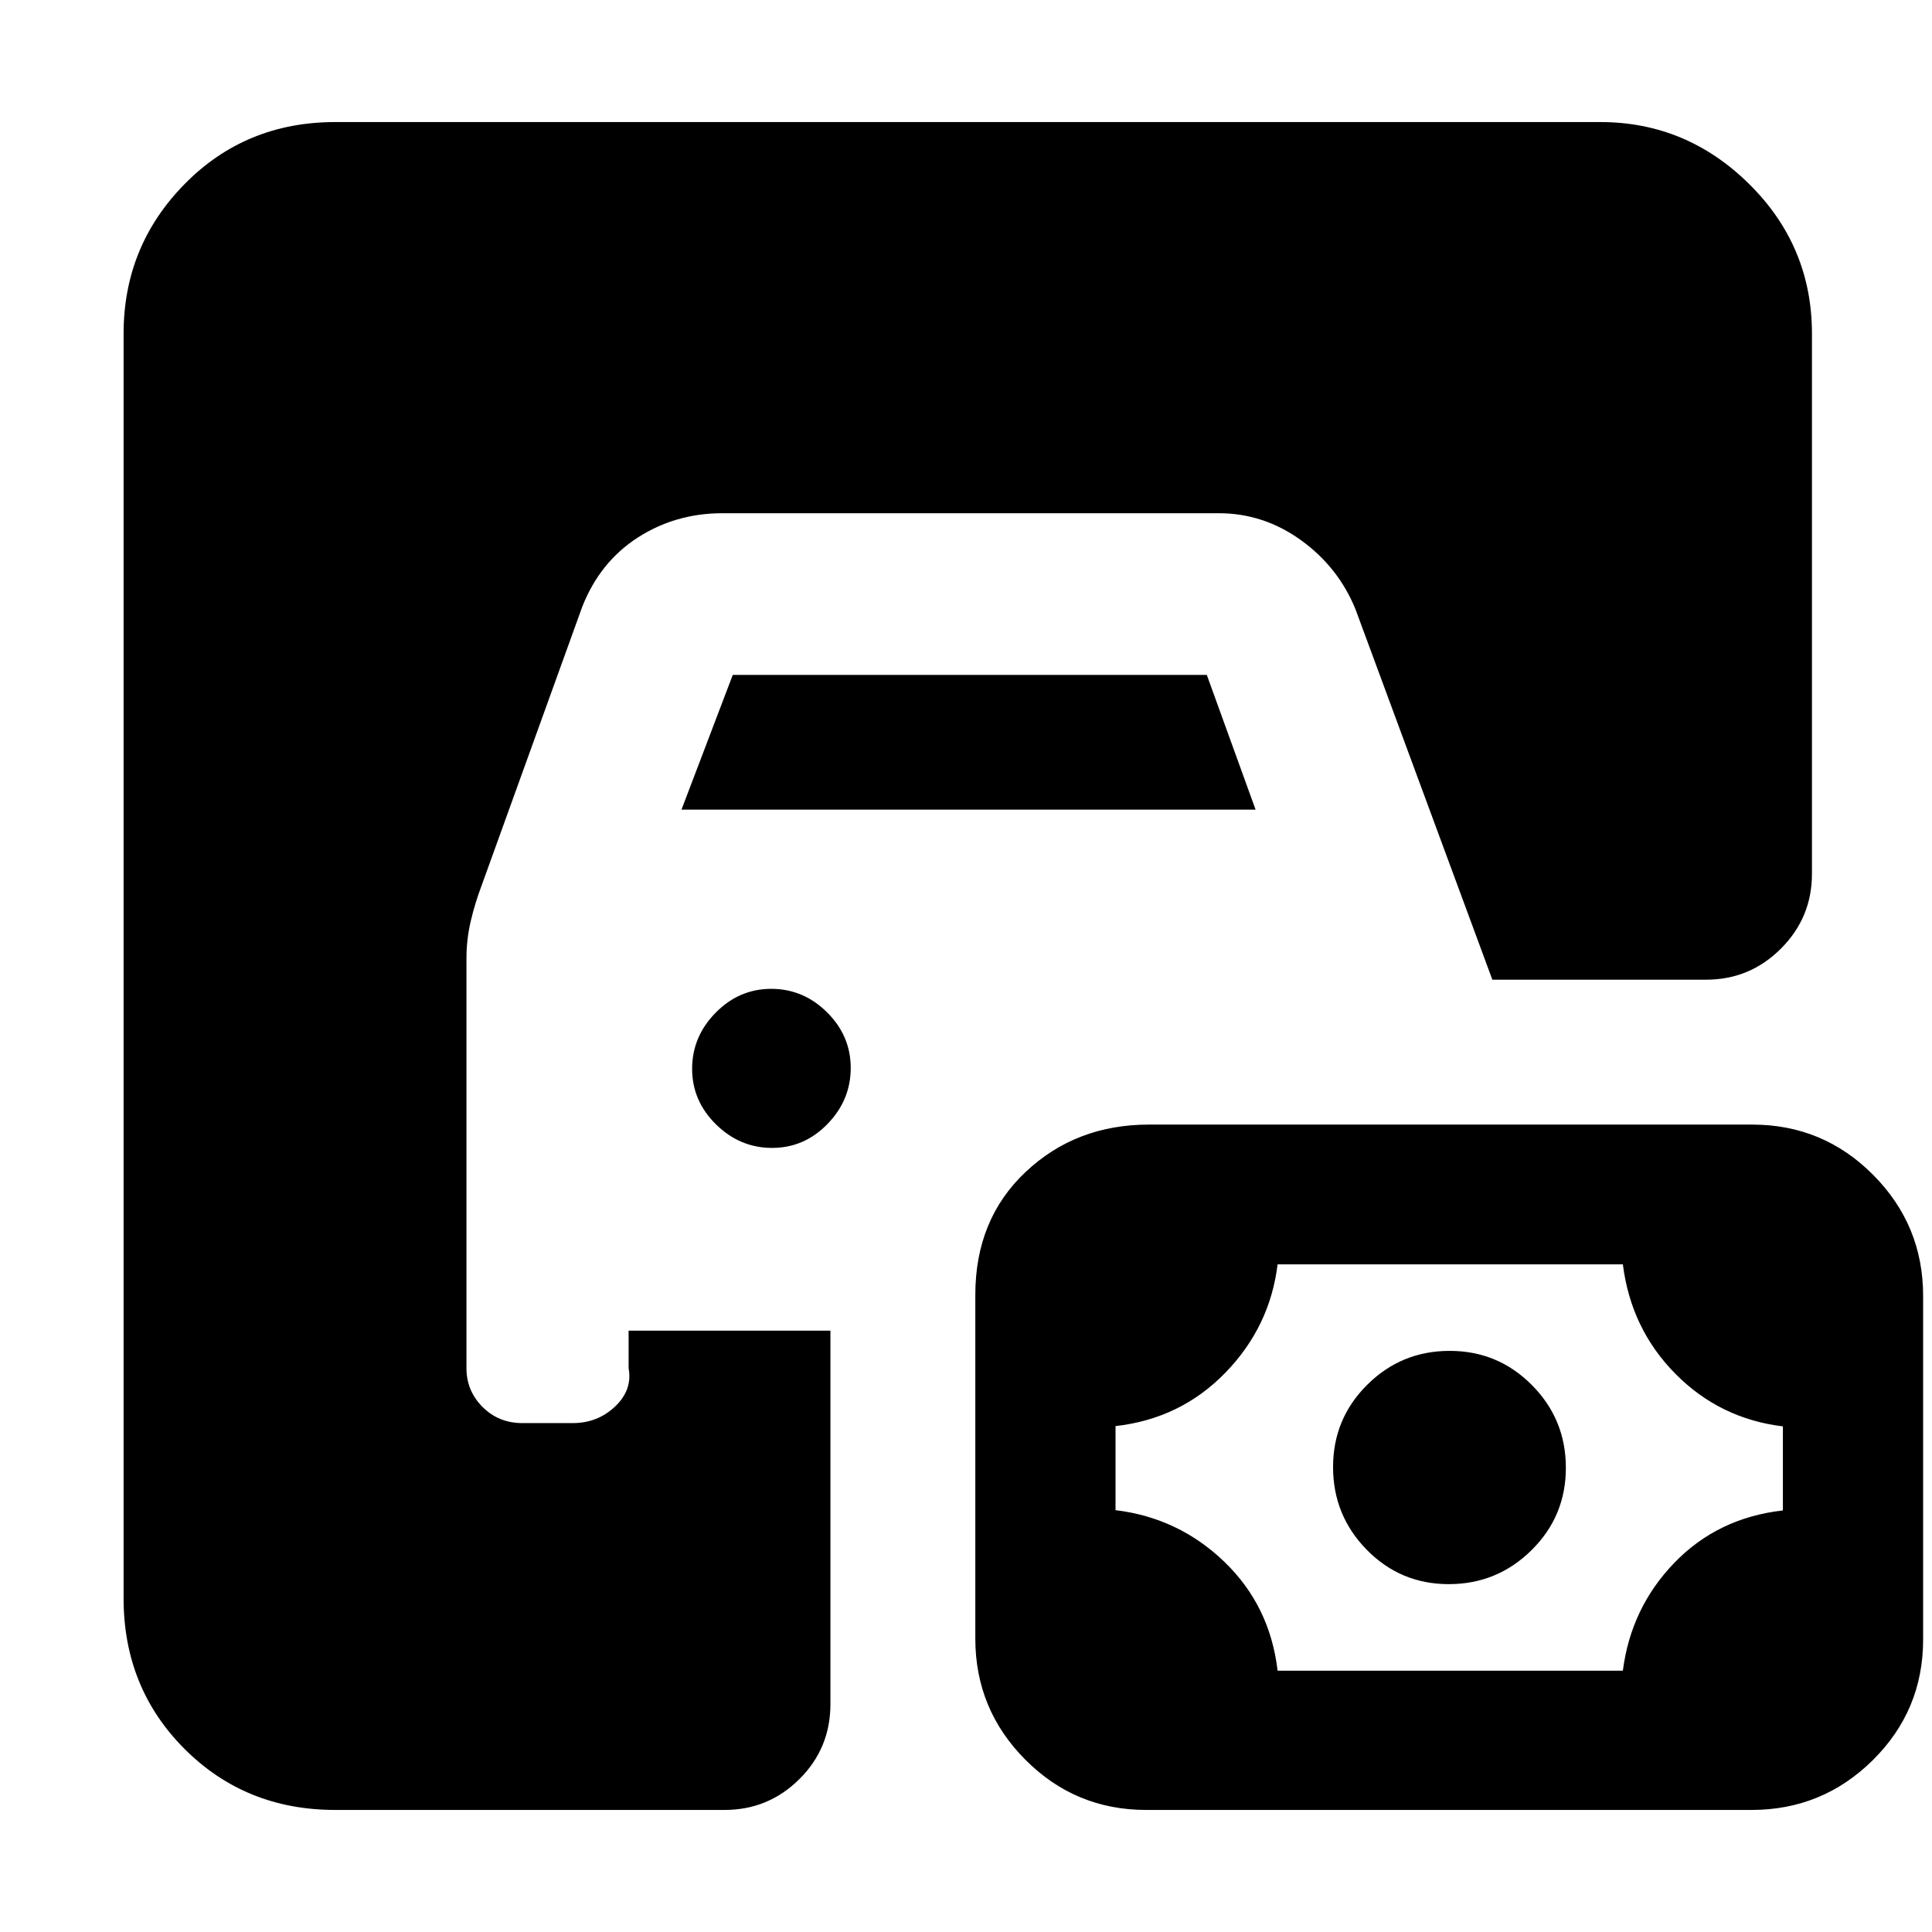 <svg xmlns="http://www.w3.org/2000/svg" height="20" viewBox="0 -960 960 960" width="20"><path d="M166.59-60.65q-44.57 0-74.87-30.3-30.31-30.31-30.31-74.88v-628.34q0-43.54 30.31-74.36 30.3-30.82 74.87-30.82h628.58q42.84 0 74.01 30.82t31.17 74.36v268.39q0 21.73-15.43 37.16-15.42 15.42-37.16 15.42H741.54l-68.08-184.26q-8.53-20.8-27.06-34.16-18.54-13.36-40.83-13.36H358.96q-23.3 0-42.1 12.12-18.79 12.12-27.56 34.4l-50.04 138.61q-3.24 8.56-5.36 17.6-2.12 9.04-2.12 18.55v203.55q0 11.26 8.01 19.27t19.79 8.01h24.97q12.41 0 21.1-8.26 8.7-8.26 6.7-19.02v-18.65h100.28v185.56q0 21.97-15.43 37.28-15.42 15.31-37.16 15.31H166.59Zm402.96 0q-35.24 0-60.08-24.98-24.84-24.97-24.84-60.16v-170.76q0-37.56 24.98-61.1 24.98-23.55 61.27-23.55h299.79q35.24 0 60.08 24.98 24.84 24.97 24.84 60.16v170.74q0 35.19-25.01 59.93-25.01 24.74-60.24 24.74H569.55Zm65.28-69.2h171.56q4.03-31.31 25.62-53.64 21.59-22.33 53.9-25.98v-41.77q-31.31-3.79-53.4-26.12-22.09-22.32-26.12-54.4H634.83q-3.79 31.08-26 53.9-22.21 22.83-54.53 26.48v41.77q31.32 3.79 54.03 25.62 22.71 21.83 26.5 54.14Zm85.06-43q-24.02 0-40.76-17.08-16.74-17.07-16.74-41.09 0-24.02 16.96-40.88 16.96-16.86 40.98-16.86 24.02 0 40.88 17.01 16.86 17 16.86 41.09 0 24.09-17.08 40.95-17.08 16.86-41.1 16.86ZM383.65-389.61q-15.98 0-27.86-11.67-11.88-11.67-11.88-27.64t11.67-27.85q11.67-11.88 27.64-11.88 15.98 0 27.74 11.67 11.76 11.67 11.76 27.64t-11.55 27.85q-11.55 11.88-27.52 11.88ZM338.63-557.7l25.48-66.95h235.54l24.24 66.95H338.63Z"/></svg>